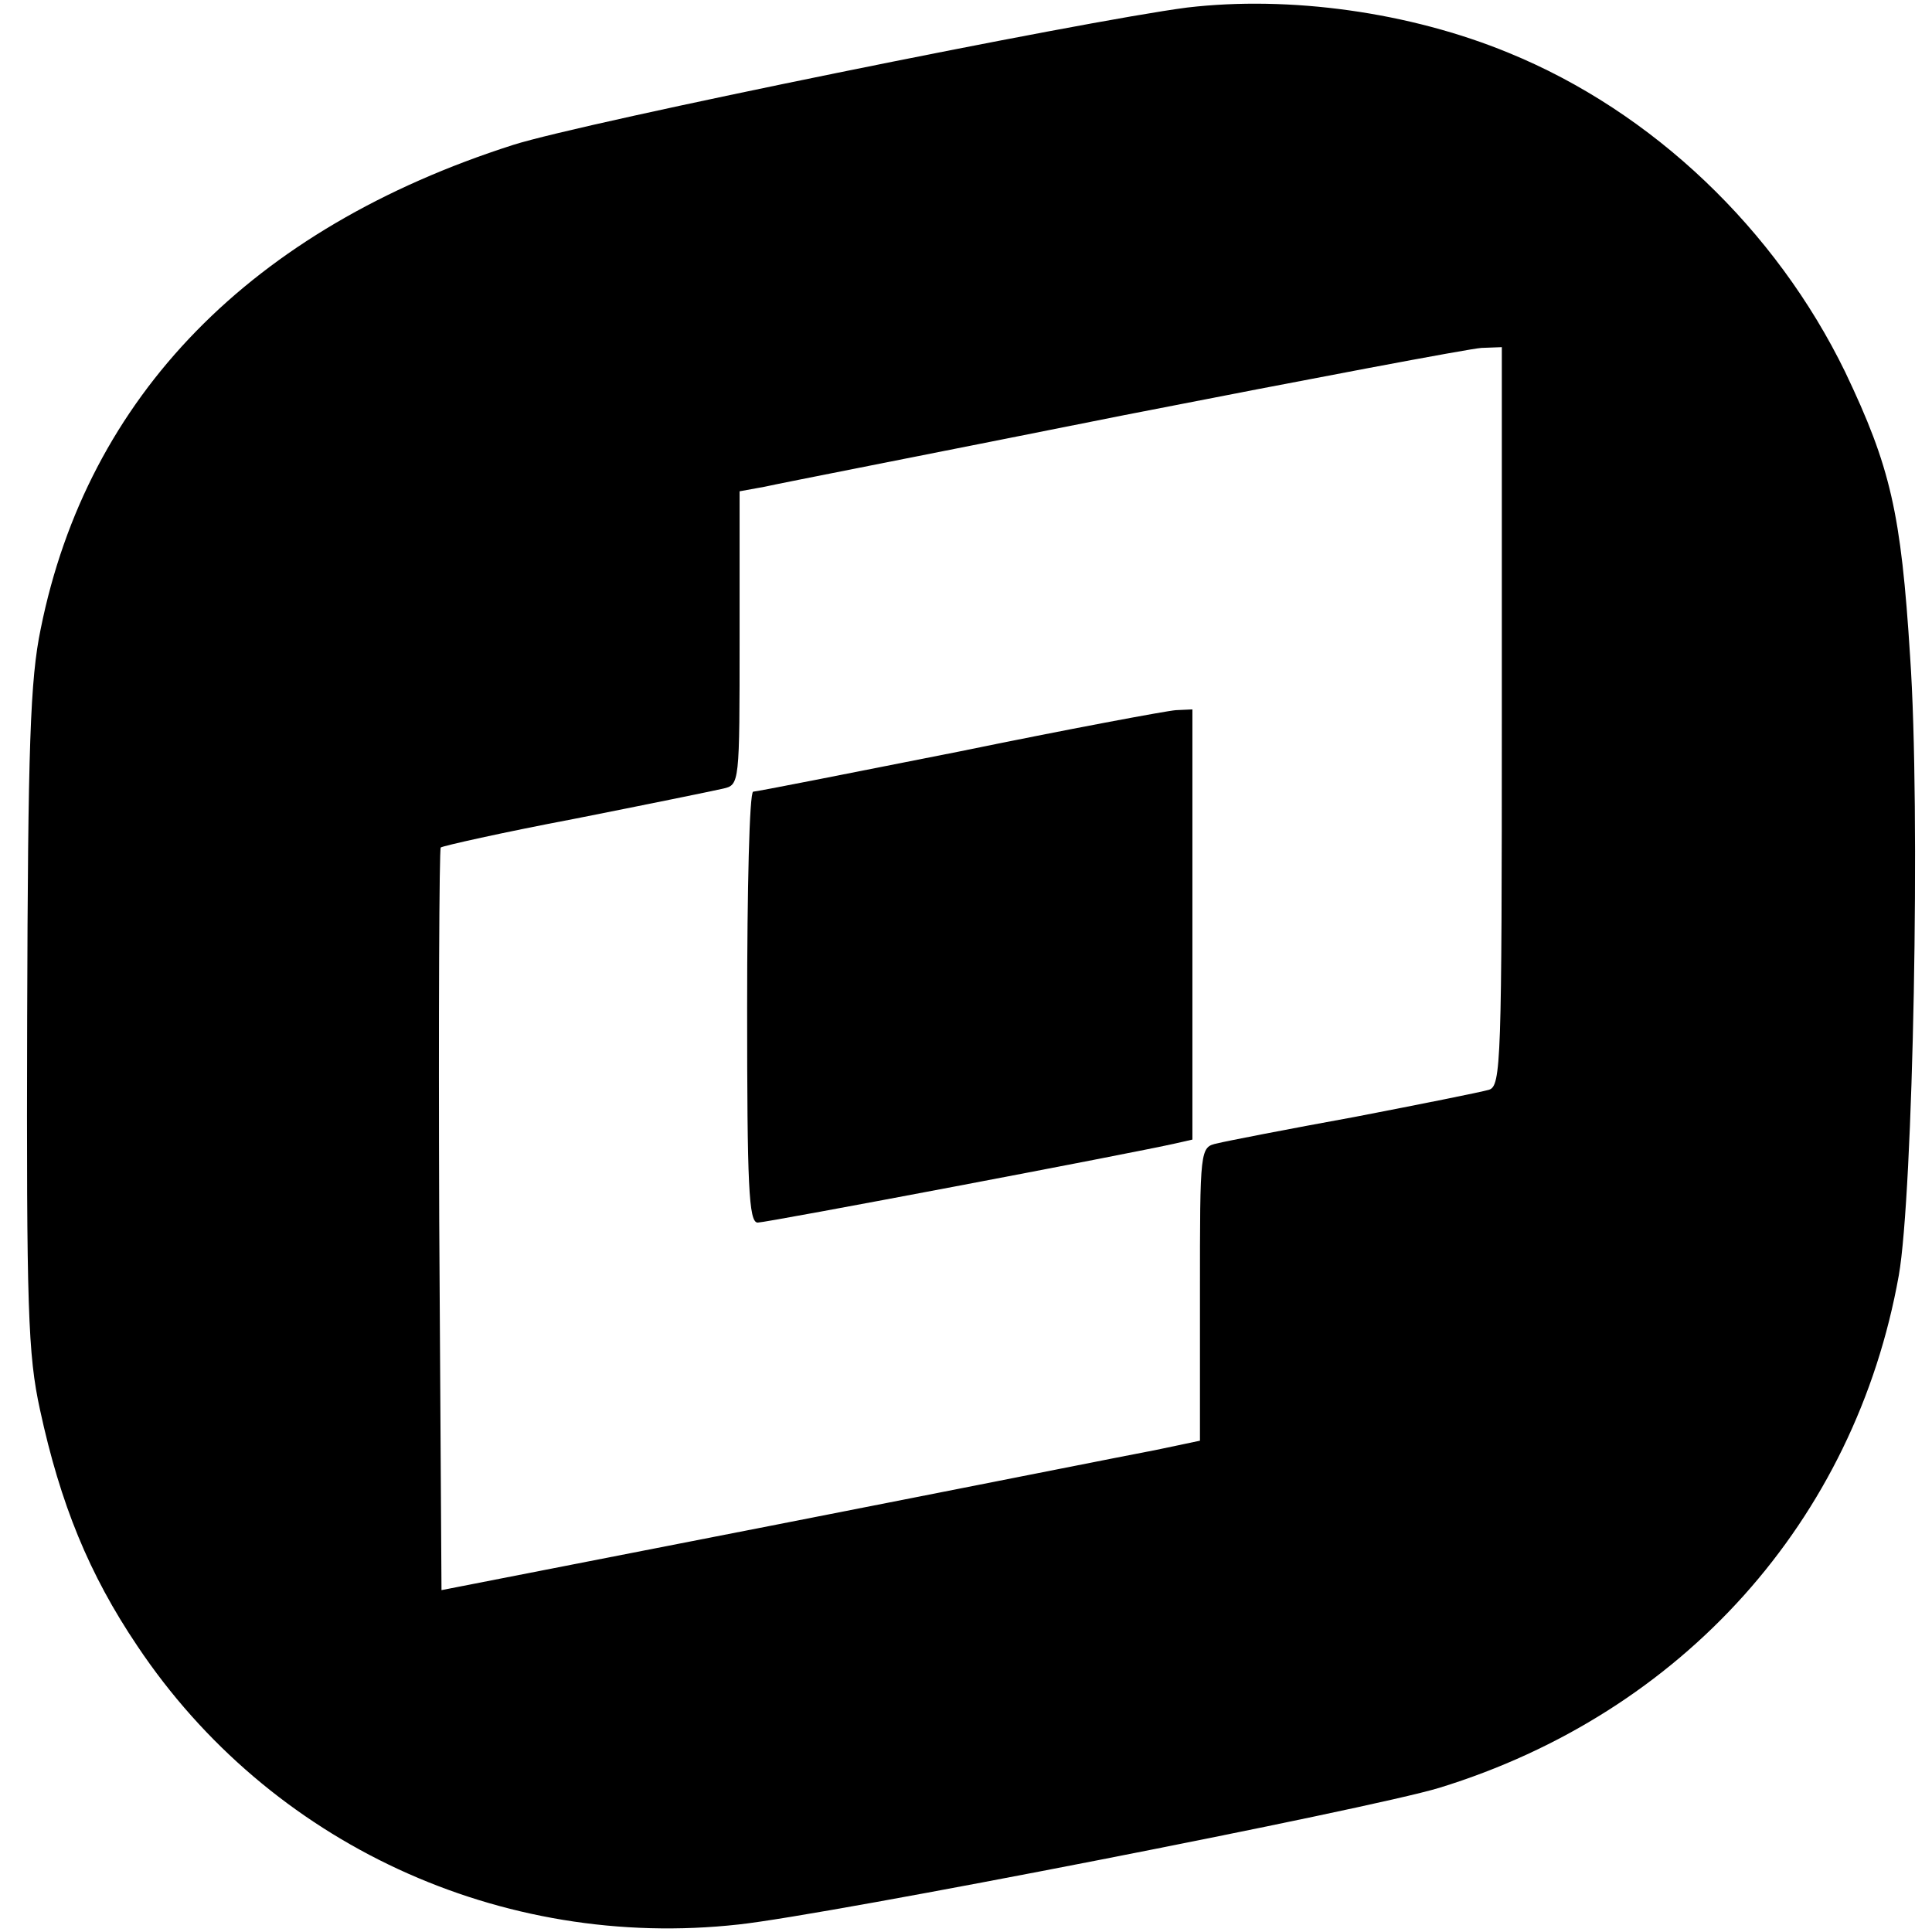 <?xml version="1.0" standalone="no"?>
<!DOCTYPE svg PUBLIC "-//W3C//DTD SVG 20010904//EN"
 "http://www.w3.org/TR/2001/REC-SVG-20010904/DTD/svg10.dtd">
<svg version="1.0" xmlns="http://www.w3.org/2000/svg"
 width="256pt" height="256pt" viewBox="0 0 256 256"
 preserveAspectRatio="xMidYMid meet">

<g transform="translate(0,256) scale(0.1,-0.1)"
fill="#000000" stroke="none">
<path d="M1573 2550 c-139 -18 -799 -152 -893 -182 -347 -111 -564 -333 -626
-641 -14 -67 -17 -155 -18 -517 -1 -383 1 -445 17 -518 27 -125 65 -218 129
-313 175 -262 482 -404 797 -369 120 13 836 153 928 181 322 99 551 354 609
679 19 107 29 618 15 820 -12 191 -26 251 -86 377 -92 189 -255 345 -446 423
-131 54 -290 76 -426 60z m417 -939 c0 -458 -1 -490 -17 -495 -10 -3 -90 -19
-178 -36 -88 -16 -170 -32 -182 -35 -23 -5 -23 -6 -23 -199 l0 -195 -57 -12
c-32 -6 -258 -51 -503 -99 l-445 -87 -3 490 c-1 270 0 492 2 494 2 2 82 20
177 38 96 19 184 37 197 40 22 5 22 6 22 200 l0 194 33 6 c17 4 232 46 477 95
245 48 457 88 473 89 l27 1 0 -489z"/>
<path d="M1270 1564 c-146 -29 -268 -53 -272 -53 -5 -1 -8 -129 -8 -286 0
-235 2 -285 14 -285 12 0 497 92 554 105 l22 5 0 285 0 285 -22 -1 c-13 -1
-142 -25 -288 -55z"/>
</g>
</svg>

